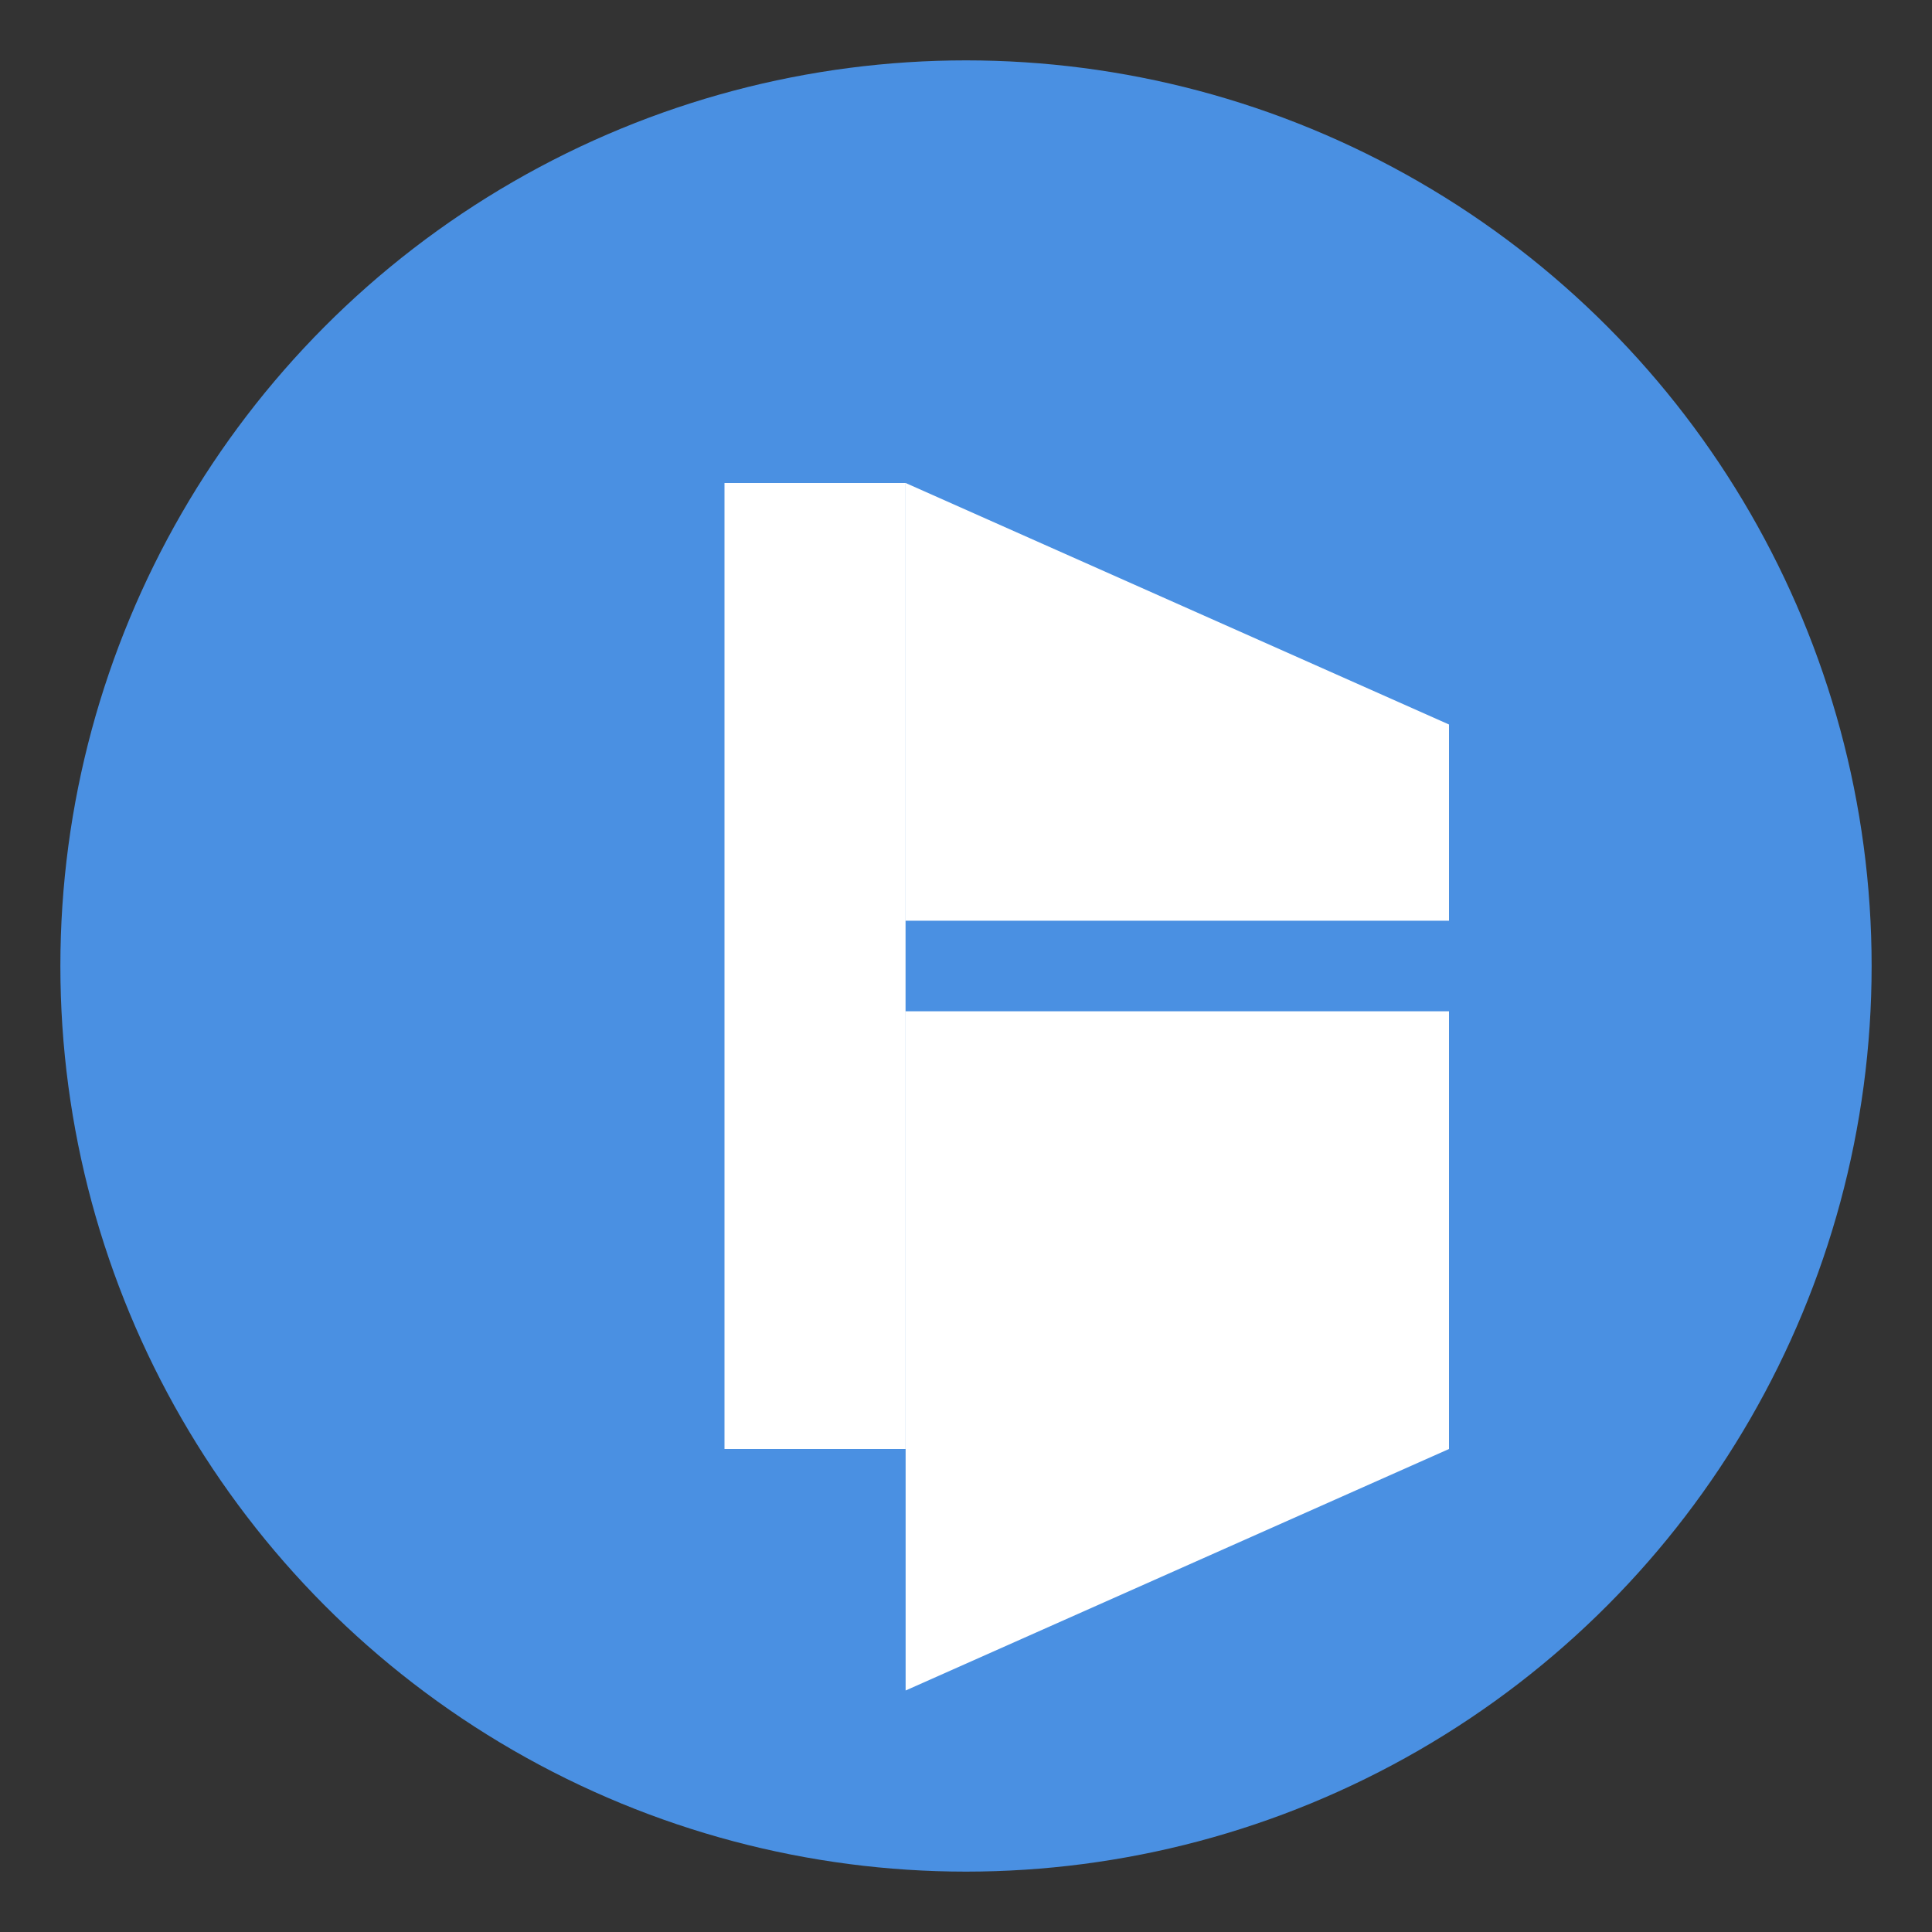 <?xml version="1.0" encoding="UTF-8"?>
<svg width="32" height="32" viewBox="0 0 32 32" fill="none" xmlns="http://www.w3.org/2000/svg">
    <rect x="0" y="0" width="32" height="32" fill="#333333" stroke="none"/>
    <!-- Background circle -->
    <circle cx="16" cy="16" r="15" fill="#4A90E2"/>
    
    <!-- Book spine -->
    <rect x="12" y="8" width="3" height="16" fill="white"/>
    
    <!-- Book pages -->
    <path d="M15 8 L24 12 L24 24 L15 28 Z" fill="white"/>
    
    <!-- Decorative line -->
    <line x1="15" y1="16" x2="24" y2="16" stroke="#4A90E2" stroke-width="1.5"/>
</svg> 